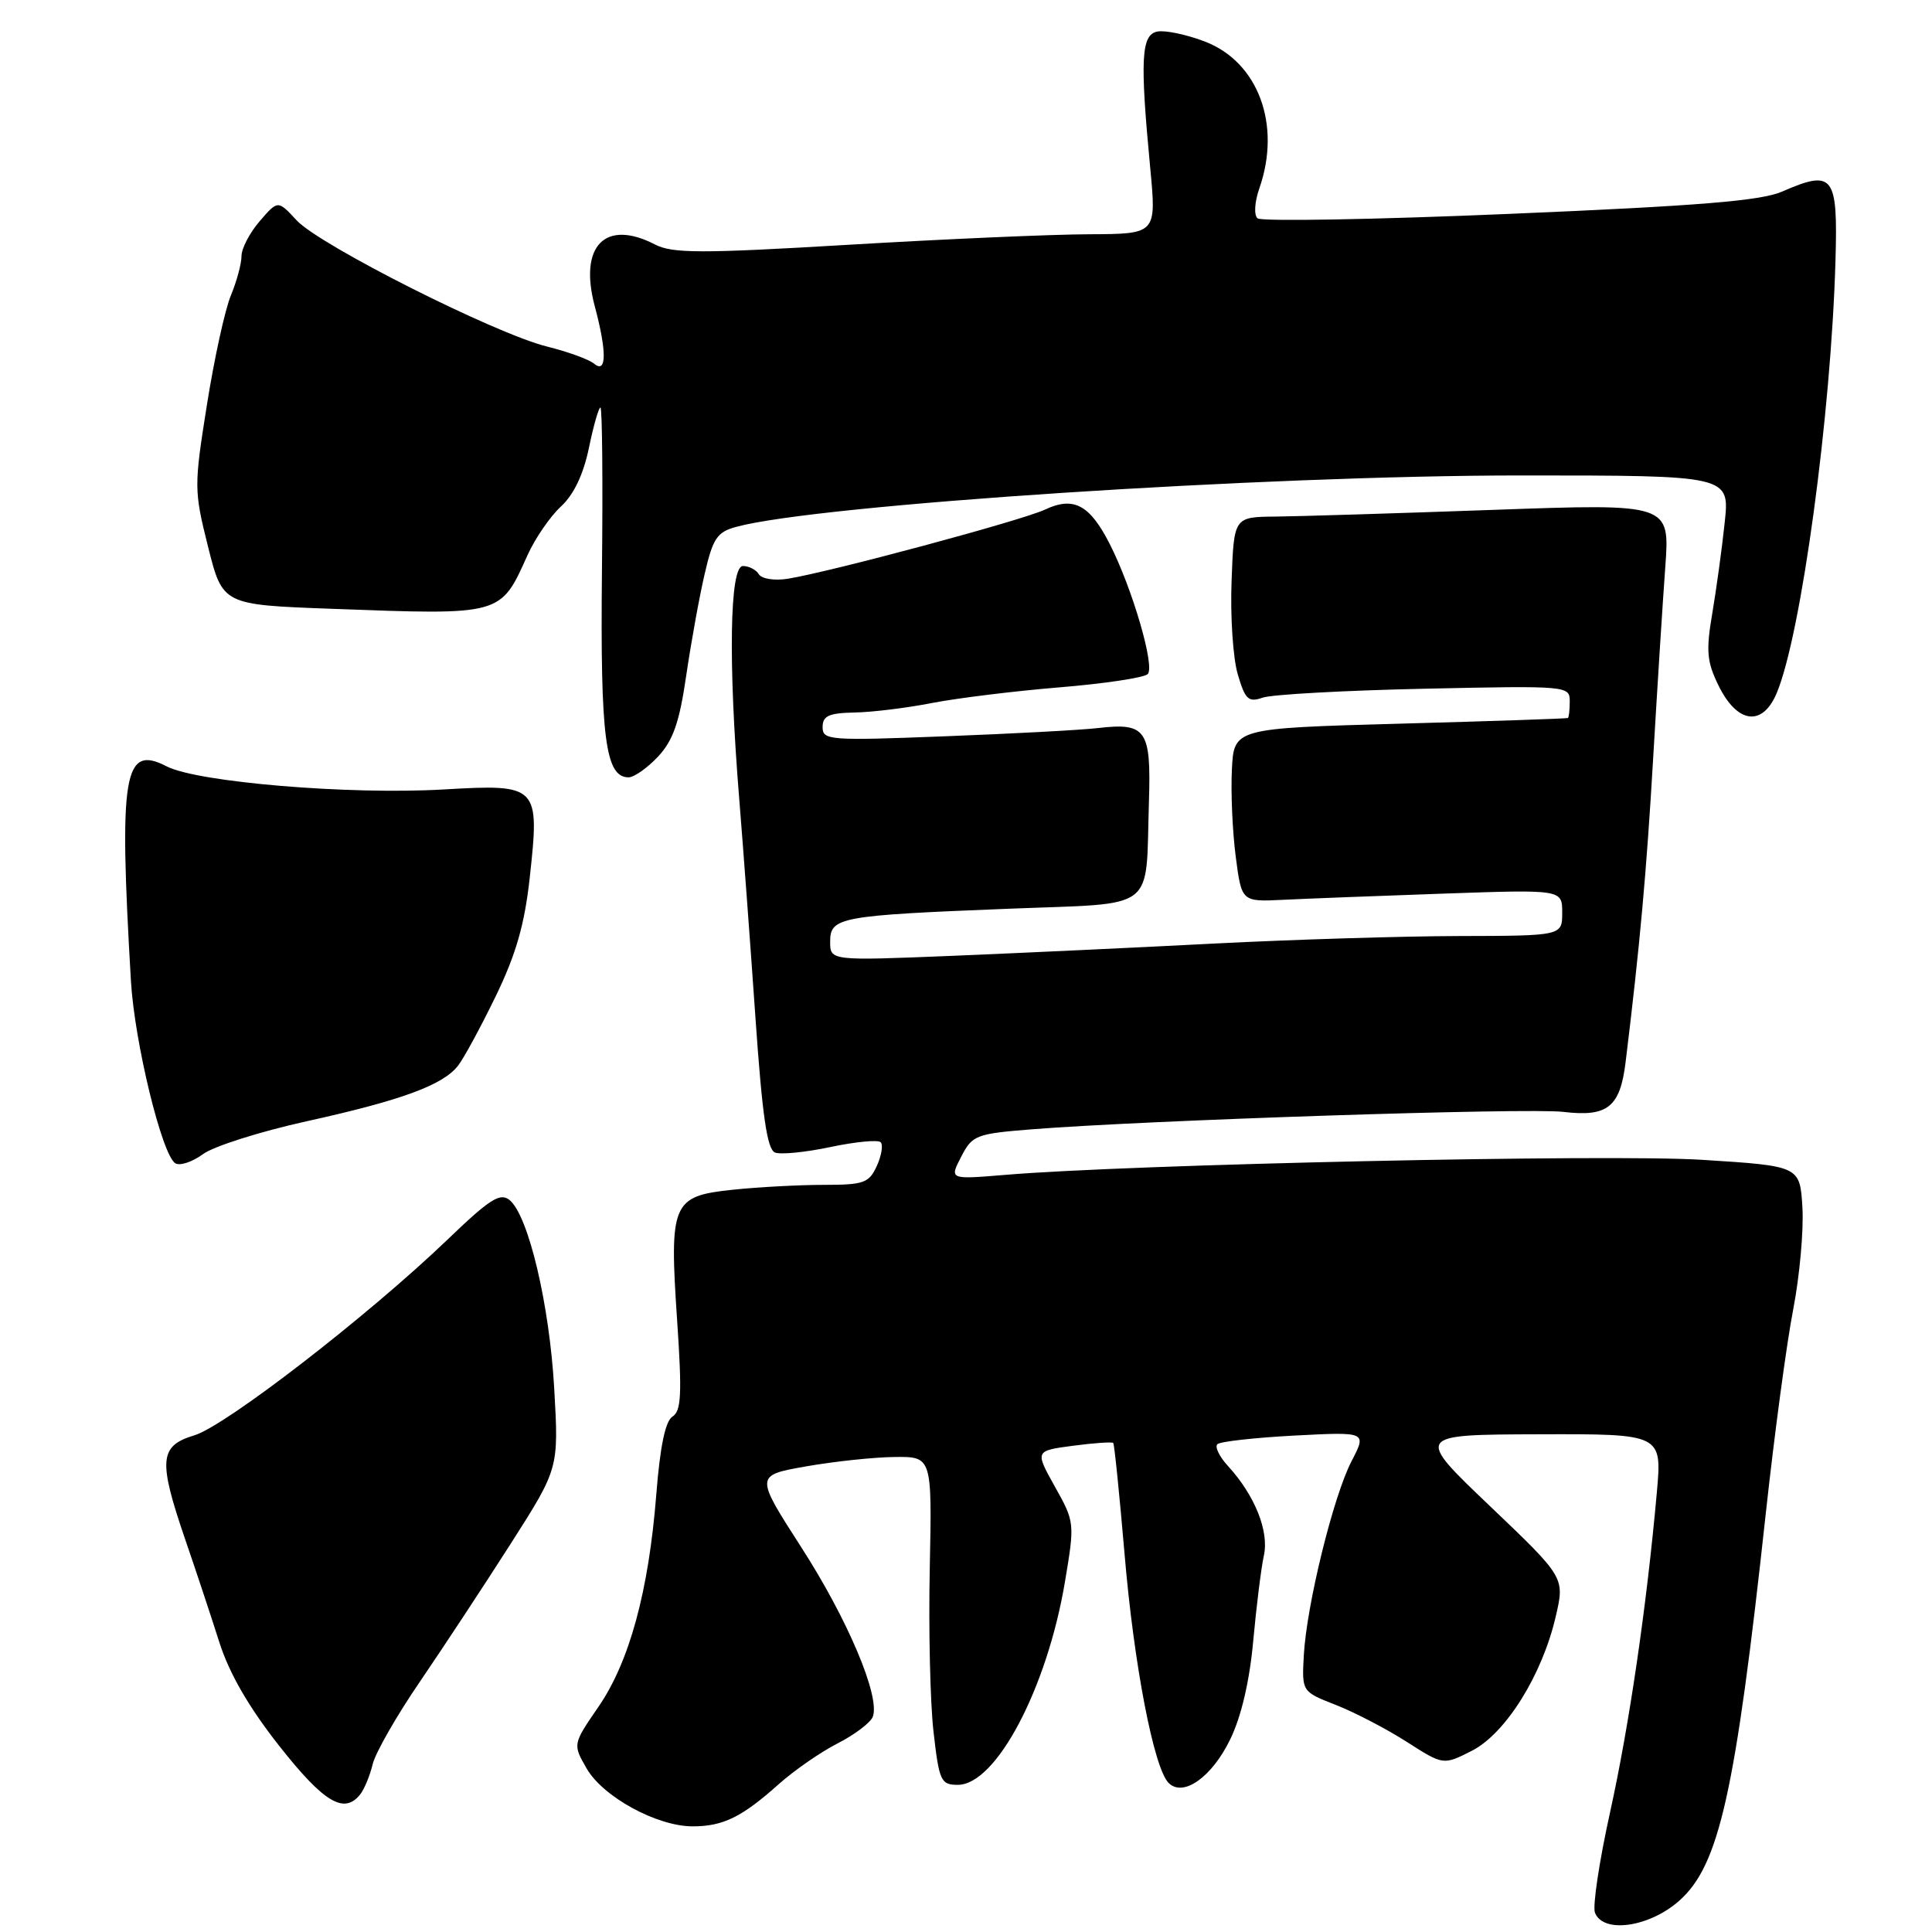 <?xml version="1.0" encoding="UTF-8" standalone="no"?>
<!DOCTYPE svg PUBLIC "-//W3C//DTD SVG 1.1//EN" "http://www.w3.org/Graphics/SVG/1.1/DTD/svg11.dtd" >
<svg xmlns="http://www.w3.org/2000/svg" xmlns:xlink="http://www.w3.org/1999/xlink" version="1.1" viewBox="0 0 256 256">
 <g >
 <path fill="currentColor"
d=" M 222.47 251.89 C 227.80 247.21 229.93 237.72 233.98 200.50 C 235.12 190.05 236.75 177.90 237.61 173.50 C 238.46 169.10 239.01 163.03 238.83 160.00 C 238.50 154.50 238.50 154.50 225.50 153.68 C 213.21 152.90 149.83 154.27 133.15 155.68 C 125.80 156.29 125.80 156.29 127.36 153.28 C 128.83 150.42 129.31 150.23 136.71 149.64 C 151.98 148.43 202.42 146.77 207.15 147.33 C 213.02 148.03 214.67 146.71 215.40 140.74 C 217.28 125.43 218.18 115.46 219.05 100.50 C 219.60 91.15 220.32 79.72 220.66 75.11 C 221.27 66.72 221.27 66.72 197.89 67.56 C 185.02 68.02 172.03 68.42 169.00 68.45 C 163.50 68.50 163.50 68.50 163.19 77.00 C 163.01 81.67 163.38 87.23 164.01 89.35 C 164.99 92.70 165.42 93.10 167.32 92.44 C 168.52 92.02 178.16 91.49 188.75 91.26 C 207.70 90.85 208.00 90.88 208.00 92.92 C 208.00 94.07 207.89 95.06 207.75 95.14 C 207.61 95.22 197.60 95.56 185.50 95.89 C 163.50 96.50 163.50 96.50 163.23 102.00 C 163.08 105.03 163.31 110.20 163.74 113.50 C 164.52 119.50 164.52 119.50 170.01 119.23 C 173.03 119.08 182.59 118.71 191.25 118.41 C 207.00 117.86 207.00 117.86 207.00 120.93 C 207.00 124.00 207.00 124.00 193.25 124.03 C 185.69 124.05 171.18 124.50 161.00 125.02 C 150.82 125.55 135.19 126.28 126.25 126.65 C 110.00 127.31 110.00 127.31 110.00 124.77 C 110.00 121.53 111.23 121.30 133.70 120.41 C 153.58 119.62 151.77 121.01 152.24 106.22 C 152.54 96.69 151.88 95.73 145.50 96.47 C 143.30 96.73 134.19 97.22 125.25 97.56 C 109.89 98.16 109.00 98.09 109.00 96.35 C 109.00 94.85 109.82 94.48 113.25 94.41 C 115.59 94.37 120.20 93.80 123.50 93.15 C 126.80 92.51 134.39 91.57 140.36 91.08 C 146.33 90.59 151.60 89.80 152.08 89.32 C 153.07 88.33 150.04 77.96 147.04 72.07 C 144.38 66.86 142.26 65.74 138.45 67.53 C 135.42 68.96 109.99 75.79 104.37 76.69 C 102.63 76.97 100.93 76.70 100.56 76.10 C 100.19 75.49 99.23 75.00 98.44 75.00 C 96.68 75.00 96.48 87.77 97.95 105.83 C 98.47 112.25 99.44 125.30 100.10 134.84 C 101.01 147.93 101.65 152.31 102.70 152.72 C 103.47 153.01 106.79 152.68 110.07 151.98 C 113.36 151.29 116.34 151.00 116.69 151.35 C 117.04 151.70 116.81 153.12 116.18 154.50 C 115.15 156.75 114.47 157.00 109.17 157.00 C 105.94 157.00 100.49 157.29 97.06 157.65 C 89.04 158.49 88.67 159.38 89.73 175.06 C 90.38 184.72 90.27 186.97 89.11 187.70 C 88.16 188.30 87.46 191.66 86.96 198.05 C 85.95 210.86 83.40 220.19 79.30 226.16 C 75.89 231.12 75.89 231.12 77.72 234.31 C 79.88 238.09 87.04 242.00 91.78 242.00 C 95.82 242.00 98.30 240.78 103.20 236.40 C 105.24 234.58 108.75 232.15 111.00 231.00 C 113.26 229.85 115.35 228.26 115.65 227.48 C 116.66 224.83 112.34 214.59 106.16 205.00 C 100.05 195.50 100.05 195.50 106.77 194.31 C 110.47 193.66 115.75 193.09 118.50 193.06 C 123.50 193.00 123.50 193.00 123.20 207.75 C 123.03 215.86 123.25 225.65 123.70 229.50 C 124.44 236.01 124.67 236.50 126.92 236.50 C 131.99 236.50 138.74 223.71 141.11 209.61 C 142.42 201.80 142.41 201.69 139.78 196.99 C 137.13 192.24 137.13 192.24 142.18 191.57 C 144.96 191.20 147.36 191.04 147.51 191.20 C 147.66 191.37 148.33 197.98 149.01 205.91 C 150.25 220.60 152.89 234.29 154.85 236.25 C 156.78 238.18 160.60 235.47 163.02 230.45 C 164.48 227.45 165.58 222.73 166.06 217.42 C 166.48 212.84 167.11 207.75 167.47 206.12 C 168.18 202.90 166.28 198.15 162.71 194.25 C 161.58 193.02 160.95 191.72 161.30 191.37 C 161.65 191.01 166.26 190.50 171.53 190.22 C 181.11 189.72 181.11 189.72 179.09 193.61 C 176.67 198.27 173.13 212.67 172.76 219.36 C 172.50 224.15 172.50 224.15 177.00 225.91 C 179.47 226.88 183.69 229.07 186.38 230.79 C 191.25 233.91 191.25 233.91 195.04 231.98 C 199.52 229.69 204.35 221.95 206.15 214.17 C 207.34 209.02 207.34 209.02 197.42 199.56 C 187.50 190.10 187.50 190.10 203.87 190.05 C 220.23 190.00 220.23 190.00 219.54 197.75 C 218.19 212.86 215.88 228.65 213.33 240.19 C 211.91 246.63 211.01 252.59 211.34 253.44 C 212.41 256.23 218.49 255.39 222.47 251.89 Z  M 47.74 237.75 C 48.28 237.06 49.02 235.27 49.38 233.77 C 49.74 232.26 52.57 227.31 55.68 222.77 C 58.78 218.22 64.18 210.02 67.68 204.54 C 74.04 194.57 74.04 194.57 73.44 184.04 C 72.82 172.90 70.03 161.10 67.53 159.02 C 66.28 157.99 64.92 158.85 59.27 164.28 C 48.77 174.35 29.91 188.93 25.75 190.19 C 21.10 191.59 20.94 193.47 24.56 204.04 C 25.97 208.14 28.00 214.26 29.07 217.63 C 30.39 221.76 32.98 226.24 37.03 231.38 C 42.94 238.87 45.61 240.46 47.74 237.75 Z  M 40.65 148.57 C 53.15 145.81 58.64 143.80 60.67 141.24 C 61.43 140.28 63.67 136.15 65.66 132.06 C 68.37 126.47 69.50 122.55 70.19 116.33 C 71.53 104.05 71.37 103.88 58.72 104.61 C 46.22 105.33 26.17 103.65 22.09 101.55 C 16.39 98.60 15.74 102.48 17.35 130.00 C 17.83 138.13 21.46 153.05 23.23 154.14 C 23.83 154.51 25.49 153.97 26.91 152.92 C 28.34 151.88 34.52 149.92 40.65 148.57 Z  M 87.20 100.25 C 89.19 98.11 90.03 95.71 90.93 89.50 C 91.58 85.10 92.67 79.05 93.37 76.06 C 94.46 71.33 95.01 70.50 97.56 69.81 C 108.34 66.87 167.49 63.00 201.61 63.00 C 229.20 63.00 229.20 63.00 228.53 69.25 C 228.17 72.69 227.42 78.11 226.88 81.31 C 226.04 86.23 226.17 87.68 227.70 90.81 C 230.18 95.90 233.54 96.34 235.43 91.82 C 238.67 84.06 242.63 54.96 243.21 34.53 C 243.54 23.19 242.94 22.42 236.13 25.39 C 233.32 26.61 225.11 27.28 200.00 28.34 C 182.12 29.10 167.11 29.36 166.63 28.93 C 166.13 28.49 166.24 26.75 166.88 24.93 C 169.81 16.51 166.71 8.20 159.64 5.50 C 157.21 4.57 154.38 3.98 153.36 4.18 C 151.21 4.60 151.04 7.82 152.41 22.25 C 153.24 31.00 153.24 31.00 144.37 31.04 C 139.49 31.05 125.15 31.68 112.50 32.43 C 92.86 33.60 89.11 33.59 86.80 32.40 C 80.19 28.98 76.67 32.58 78.81 40.58 C 80.42 46.60 80.39 49.57 78.74 48.20 C 78.04 47.62 75.23 46.60 72.49 45.92 C 65.66 44.24 42.37 32.50 39.31 29.20 C 36.82 26.51 36.82 26.51 34.41 29.31 C 33.08 30.85 32.00 32.93 32.00 33.93 C 32.00 34.94 31.37 37.27 30.60 39.13 C 29.82 40.98 28.39 47.51 27.42 53.63 C 25.70 64.46 25.70 64.98 27.57 72.45 C 29.50 80.14 29.50 80.14 44.00 80.67 C 66.59 81.51 66.29 81.59 69.90 73.56 C 70.91 71.33 72.90 68.43 74.32 67.12 C 76.02 65.56 77.30 62.88 78.03 59.37 C 78.64 56.41 79.33 54.00 79.56 54.00 C 79.80 54.00 79.89 63.79 79.76 75.75 C 79.54 97.79 80.21 103.00 83.29 103.00 C 84.02 103.00 85.78 101.76 87.20 100.25 Z "/>
</g>
</svg>